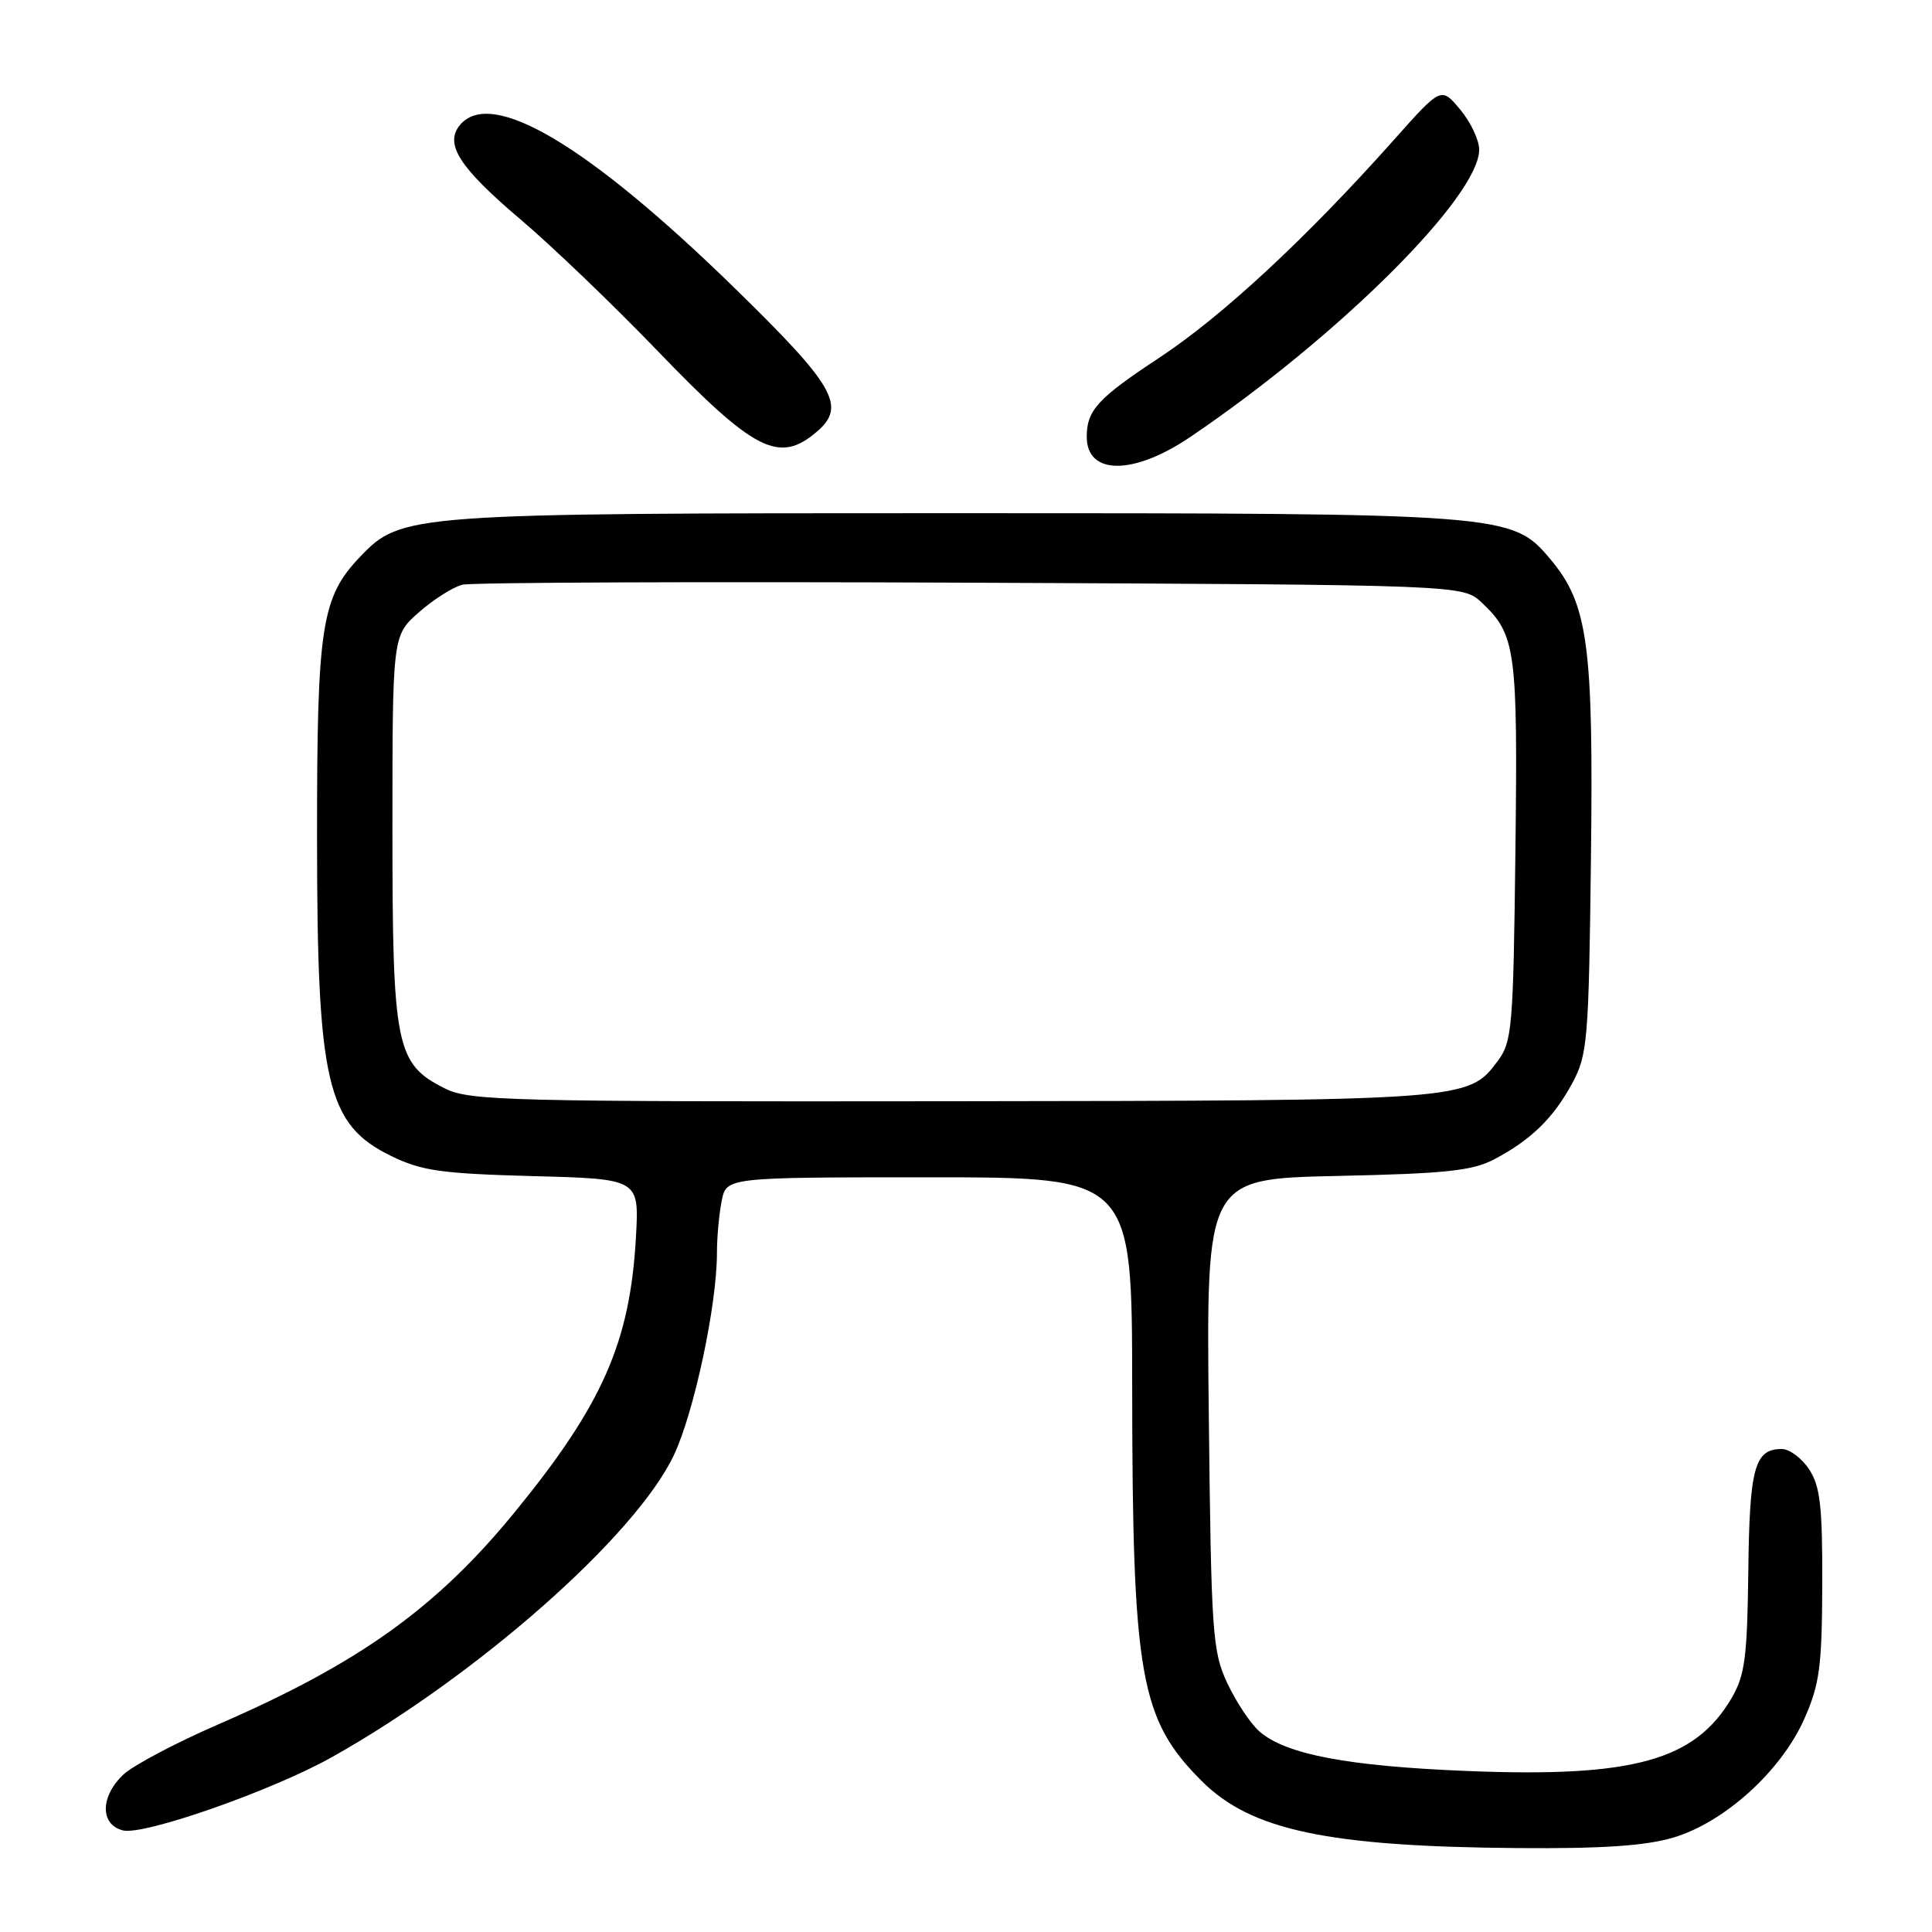<?xml version="1.0" encoding="UTF-8" standalone="no"?>
<!DOCTYPE svg PUBLIC "-//W3C//DTD SVG 1.1//EN" "http://www.w3.org/Graphics/SVG/1.1/DTD/svg11.dtd" >
<svg xmlns="http://www.w3.org/2000/svg" xmlns:xlink="http://www.w3.org/1999/xlink" version="1.1" viewBox="0 0 256 256">
 <g >
 <path fill="currentColor"
d=" M 221.72 243.49 C 228.50 241.48 236.01 234.67 239.07 227.78 C 241.11 223.18 241.42 220.88 241.46 209.96 C 241.49 199.59 241.19 196.95 239.73 194.71 C 238.75 193.22 237.12 192.00 236.10 192.00 C 232.49 192.00 231.82 194.45 231.66 208.21 C 231.52 219.64 231.21 221.99 229.45 225.00 C 224.58 233.29 216.42 235.54 194.50 234.67 C 178.53 234.03 170.30 232.46 166.84 229.39 C 165.67 228.35 163.77 225.47 162.61 223.00 C 160.65 218.79 160.49 216.48 160.17 187.35 C 159.83 156.20 159.83 156.20 177.17 155.82 C 191.57 155.51 195.09 155.14 198.00 153.61 C 202.89 151.03 205.84 148.15 208.35 143.50 C 210.36 139.75 210.52 137.88 210.81 113.72 C 211.15 85.39 210.43 80.04 205.42 74.08 C 200.34 68.05 199.67 68.00 126.50 68.00 C 54.19 68.00 53.18 68.07 47.75 73.74 C 42.58 79.14 42.00 82.88 42.01 110.88 C 42.01 143.54 43.28 149.01 51.84 153.18 C 55.86 155.14 58.45 155.51 70.59 155.84 C 84.69 156.21 84.69 156.21 84.27 163.86 C 83.50 177.83 79.86 186.11 68.21 200.36 C 57.86 213.03 47.62 220.37 28.99 228.46 C 23.34 230.91 17.66 233.91 16.36 235.13 C 13.27 238.04 13.24 241.77 16.29 242.54 C 19.06 243.23 36.10 237.26 44.00 232.82 C 63.30 221.98 84.18 203.55 89.27 192.86 C 91.96 187.20 95.00 172.96 95.00 165.99 C 95.00 163.93 95.28 160.84 95.63 159.12 C 96.25 156.00 96.25 156.00 123.12 156.00 C 150.00 156.00 150.00 156.00 150.02 183.75 C 150.05 222.13 151.05 227.82 159.24 236.00 C 165.75 242.52 175.96 244.68 201.07 244.88 C 212.34 244.97 218.04 244.58 221.72 243.49 Z  M 157.72 57.90 C 177.36 44.60 196.01 26.04 196.00 19.82 C 195.99 18.54 194.86 16.15 193.47 14.50 C 190.96 11.50 190.96 11.50 184.73 18.50 C 173.13 31.53 161.98 41.88 153.60 47.41 C 145.46 52.77 144.00 54.36 144.00 57.88 C 144.00 62.99 150.19 63.00 157.72 57.90 Z  M 108.25 57.19 C 112.17 53.83 110.62 51.13 97.34 38.17 C 77.90 19.20 65.08 11.59 60.95 16.56 C 58.86 19.08 60.84 22.18 69.00 29.10 C 73.12 32.59 81.22 40.36 87.00 46.36 C 99.98 59.84 103.23 61.50 108.25 57.19 Z  M 59.00 144.25 C 52.45 140.98 52.00 138.76 52.00 109.85 C 52.00 84.21 52.00 84.21 55.52 81.12 C 57.45 79.42 60.04 77.78 61.27 77.48 C 62.50 77.17 92.83 77.06 128.67 77.21 C 193.84 77.50 193.84 77.50 196.34 79.85 C 200.85 84.09 201.12 86.07 200.80 112.76 C 200.52 136.27 200.37 138.03 198.44 140.61 C 194.54 145.83 194.38 145.84 126.00 145.92 C 67.46 145.99 62.23 145.86 59.00 144.25 Z "/>
</g>
</svg>